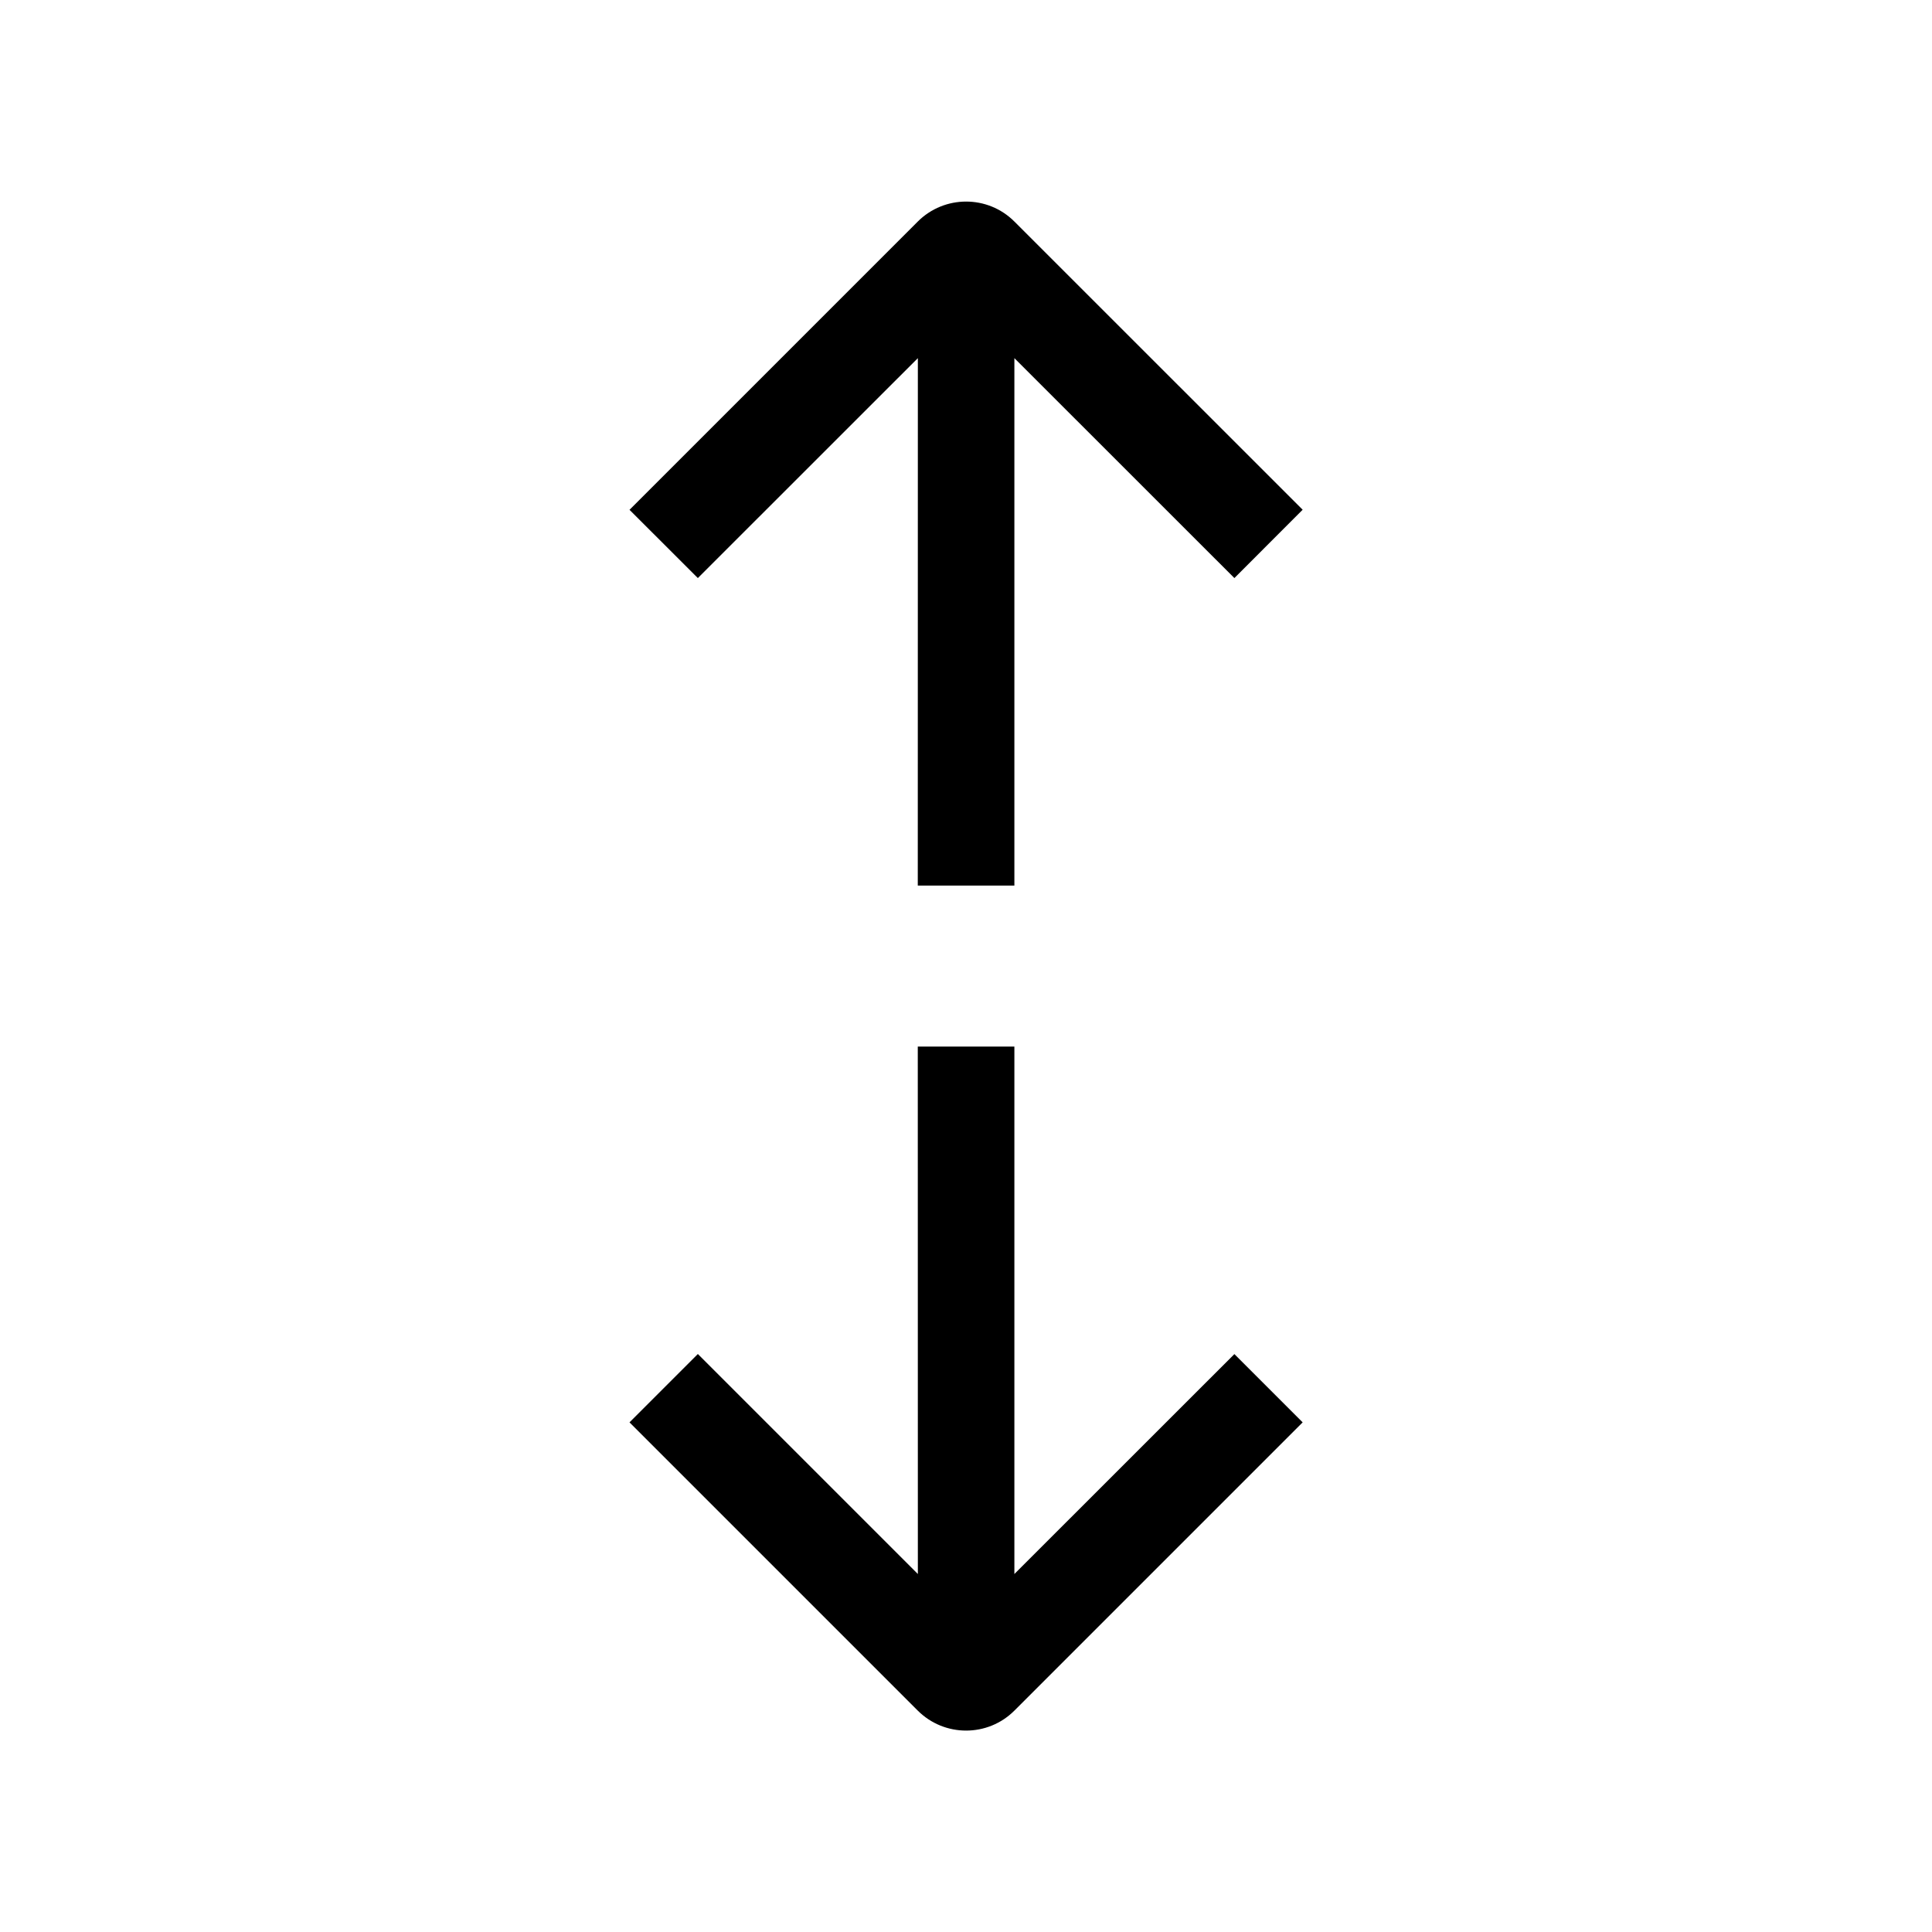 <svg width="24" height="24" viewBox="0 0 24 24" fill="none" xmlns="http://www.w3.org/2000/svg">
<path fill-rule="evenodd" clip-rule="evenodd" d="M16.182 6.332L12.602 2.753C12.271 2.421 11.732 2.421 11.4 2.753L7.82 6.333L8.669 7.181L11.402 4.449L11.401 11.001L12.601 11.001L12.601 4.449L15.334 7.181L16.182 6.332ZM12.601 19.553L15.334 16.821L16.182 17.669L12.602 21.249C12.271 21.581 11.732 21.581 11.4 21.249L7.82 17.669L8.669 16.82L11.402 19.553L11.401 13.001L12.601 13.001L12.601 19.553Z" fill="black"/>
</svg>
